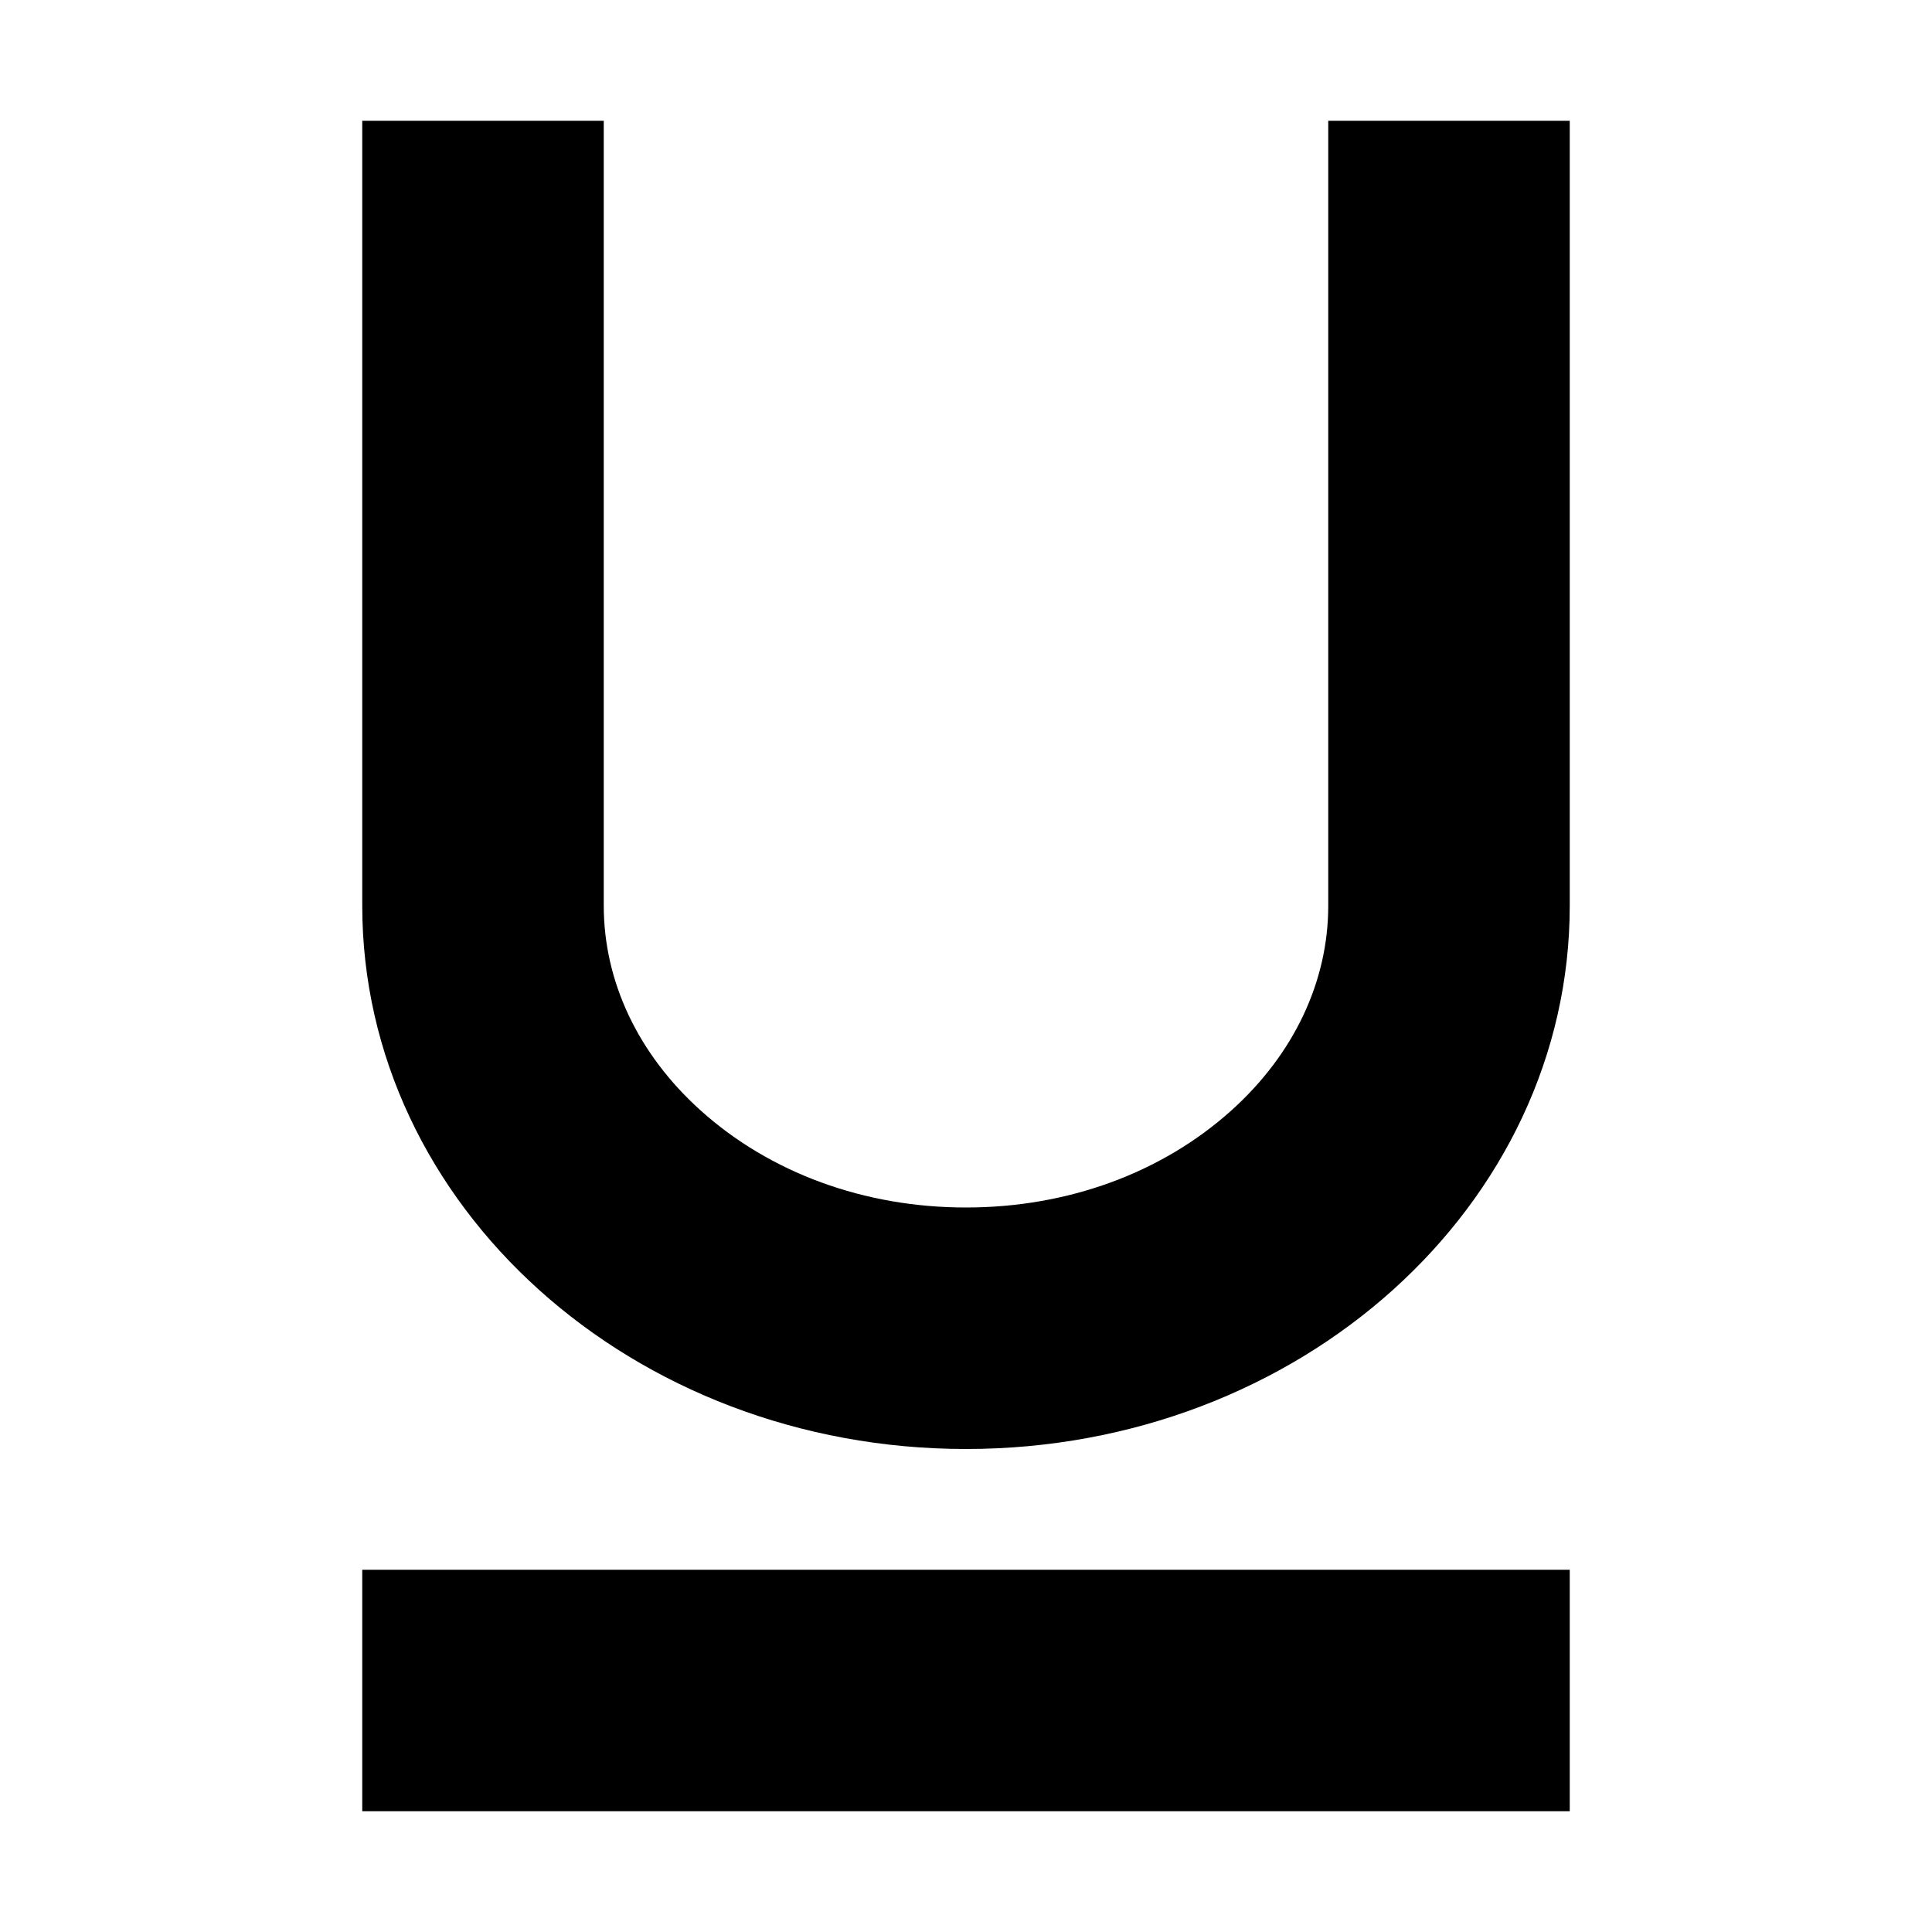<!-- Generated by IcoMoon.io -->
<svg version="1.1" xmlns="http://www.w3.org/2000/svg" width="8" height="8" viewBox="0 0 8 8">
<title>underline</title>
<path d="M5.5 0.5h1v3.25c0 1.243-1.119 2.25-2.5 2.25s-2.5-1.007-2.5-2.25v-3.25h1v3.25c0 0.314 0.142 0.615 0.401 0.848 0.288 0.259 0.678 0.402 1.099 0.402s0.811-0.143 1.099-0.402c0.259-0.233 0.401-0.534 0.401-0.848v-3.25zM1.5 6.5h5v1h-5z"></path>
</svg>
